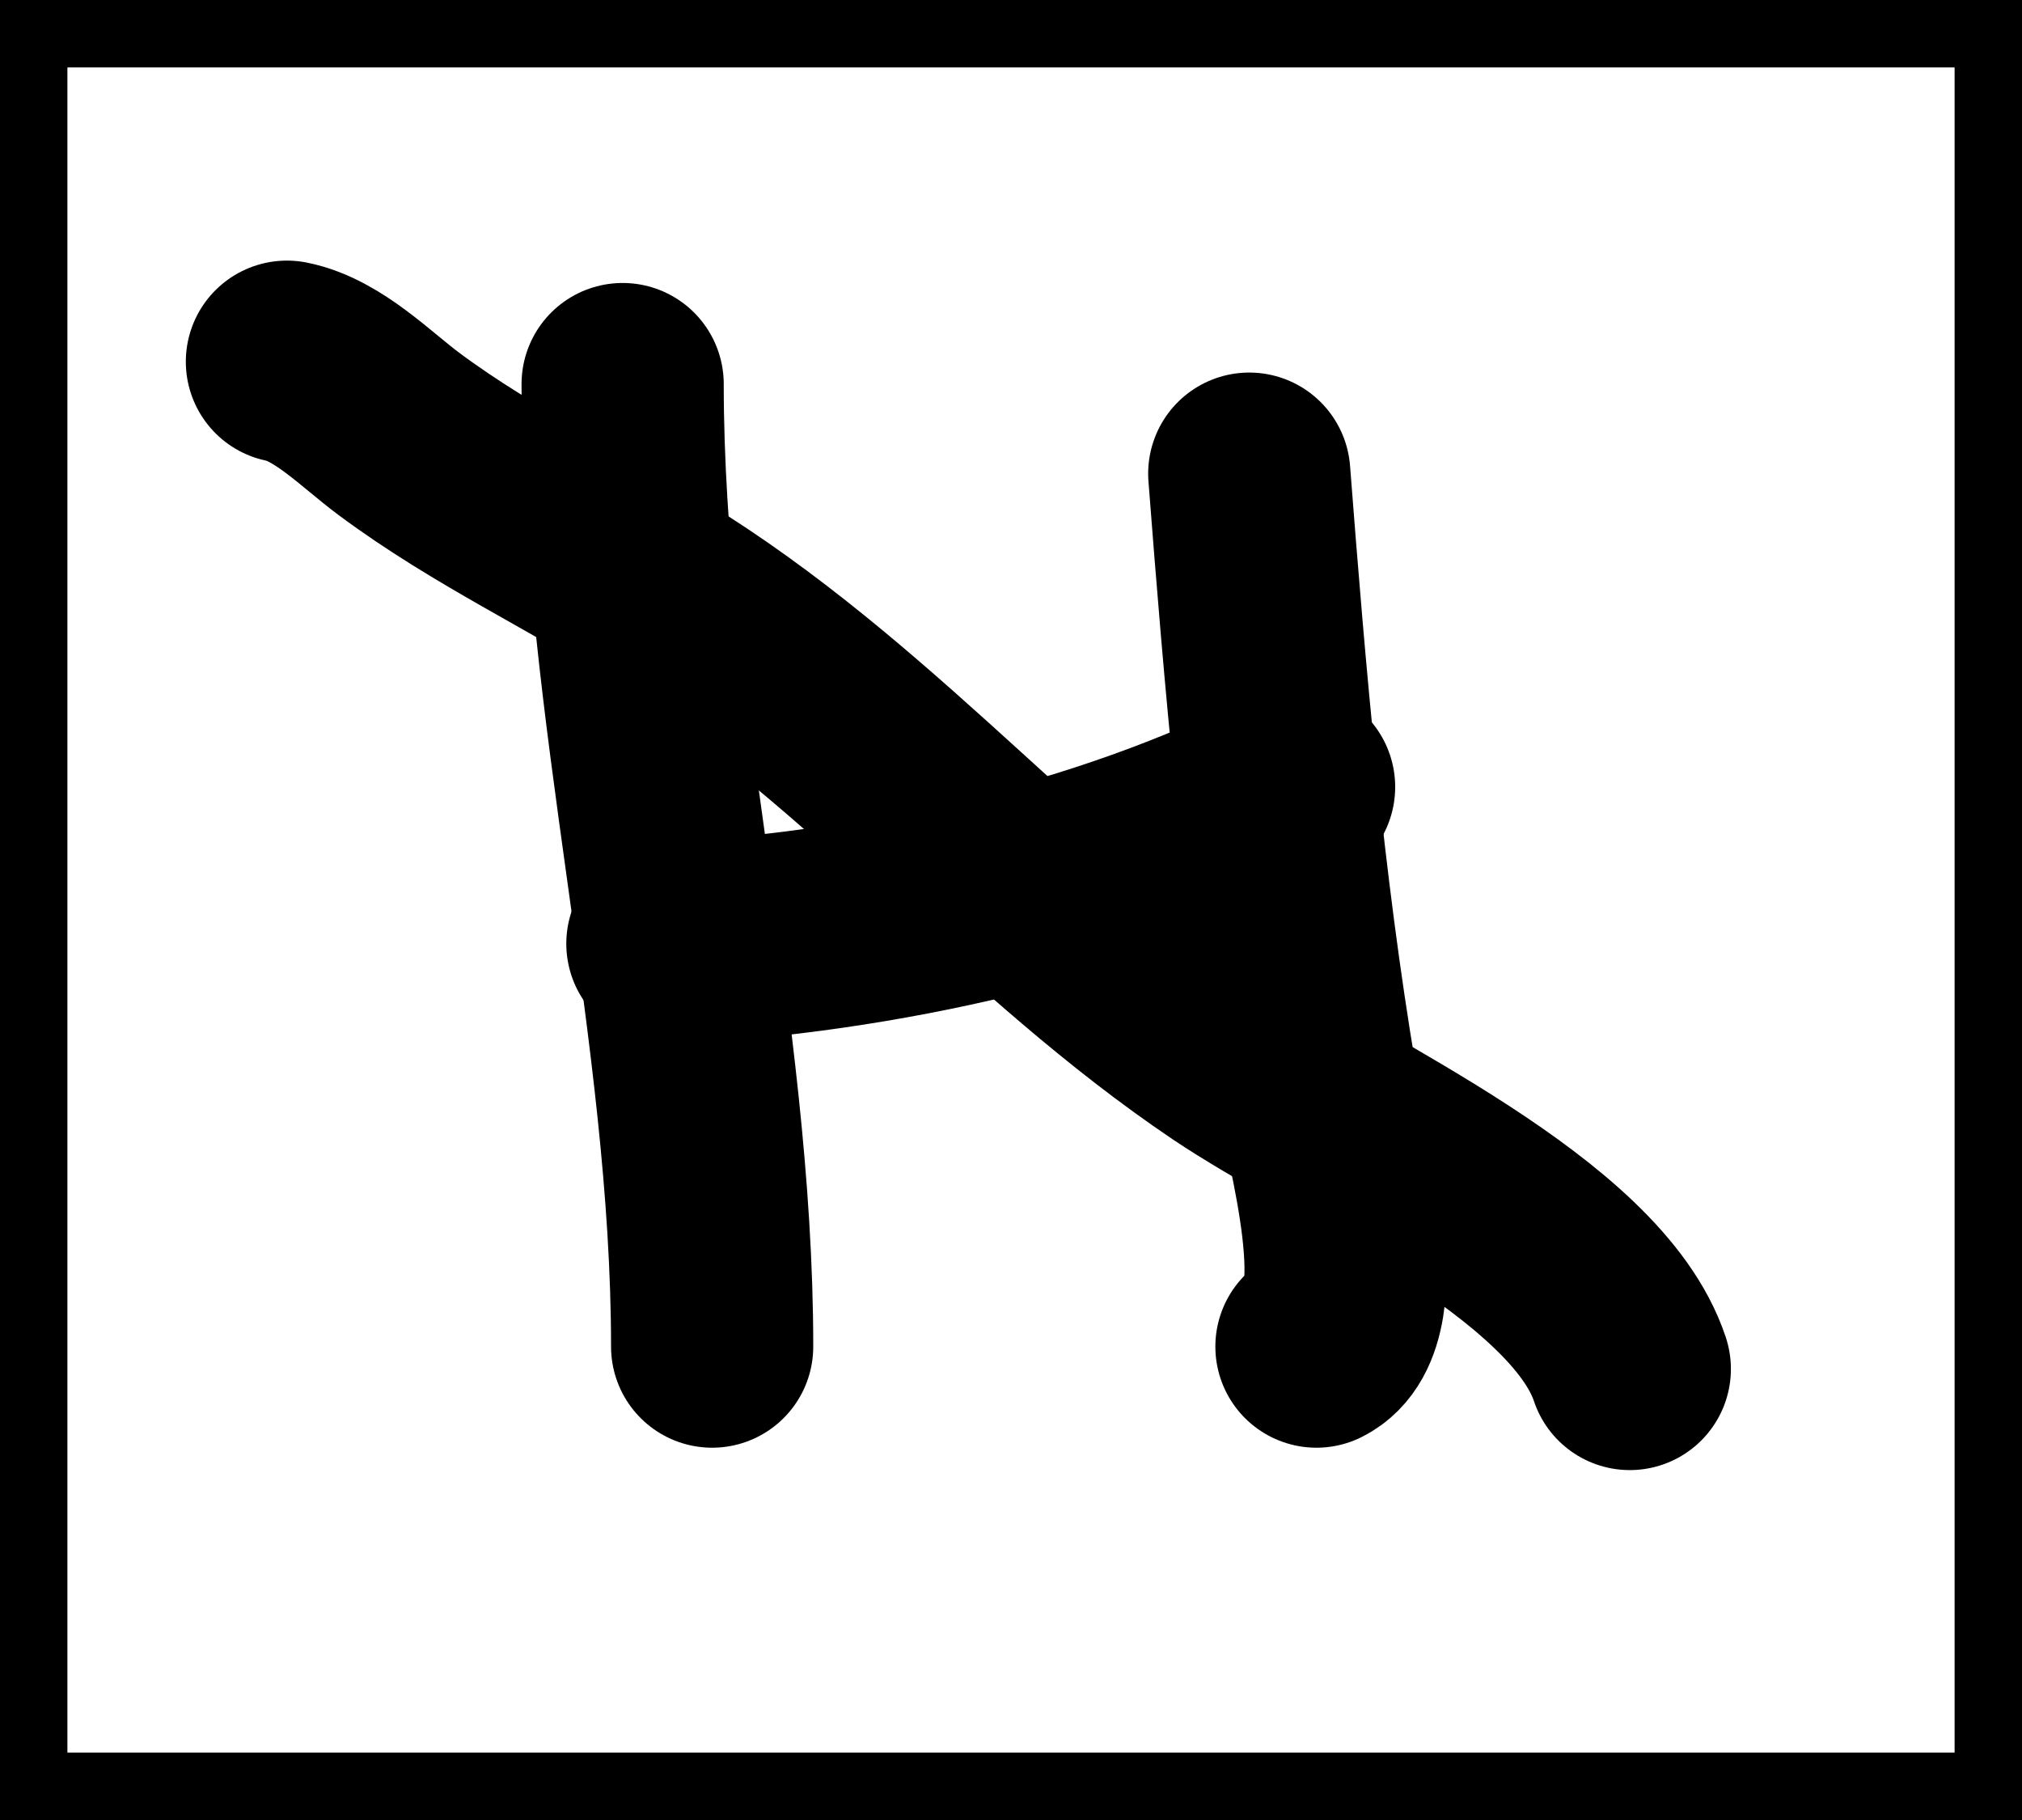 <svg width="30" height="27" viewBox="0 0 30 27" fill="none" xmlns="http://www.w3.org/2000/svg">
<rect x="0" y="0" width="30" height="27" fill="#808080" stroke="none"/>
<rect x="0.5" y="0.5" width="29" height="26" fill="white" stroke="black"/>
<path d="M9.238 5.698C9.238 10.467 10.566 15.27 10.566 19.977" stroke="black" stroke-width="3" stroke-linecap="round"/>
<path d="M18.535 7.027C18.768 10.045 19.029 13.117 19.532 16.103C19.666 16.9 20.434 19.526 19.532 19.977" stroke="black" stroke-width="3" stroke-linecap="round"/>
<path d="M9.902 14C13.065 13.824 16.36 13.096 19.2 11.675" stroke="black" stroke-width="3" stroke-linecap="round"/>
<path d="M4.257 5.366C4.866 5.488 5.429 6.073 5.917 6.436C7.208 7.397 8.626 8.046 9.976 8.908C13.022 10.856 15.287 13.672 18.24 15.66C19.871 16.758 23.533 18.366 24.181 20.309" stroke="black" stroke-width="3" stroke-linecap="round"/>
</svg>

